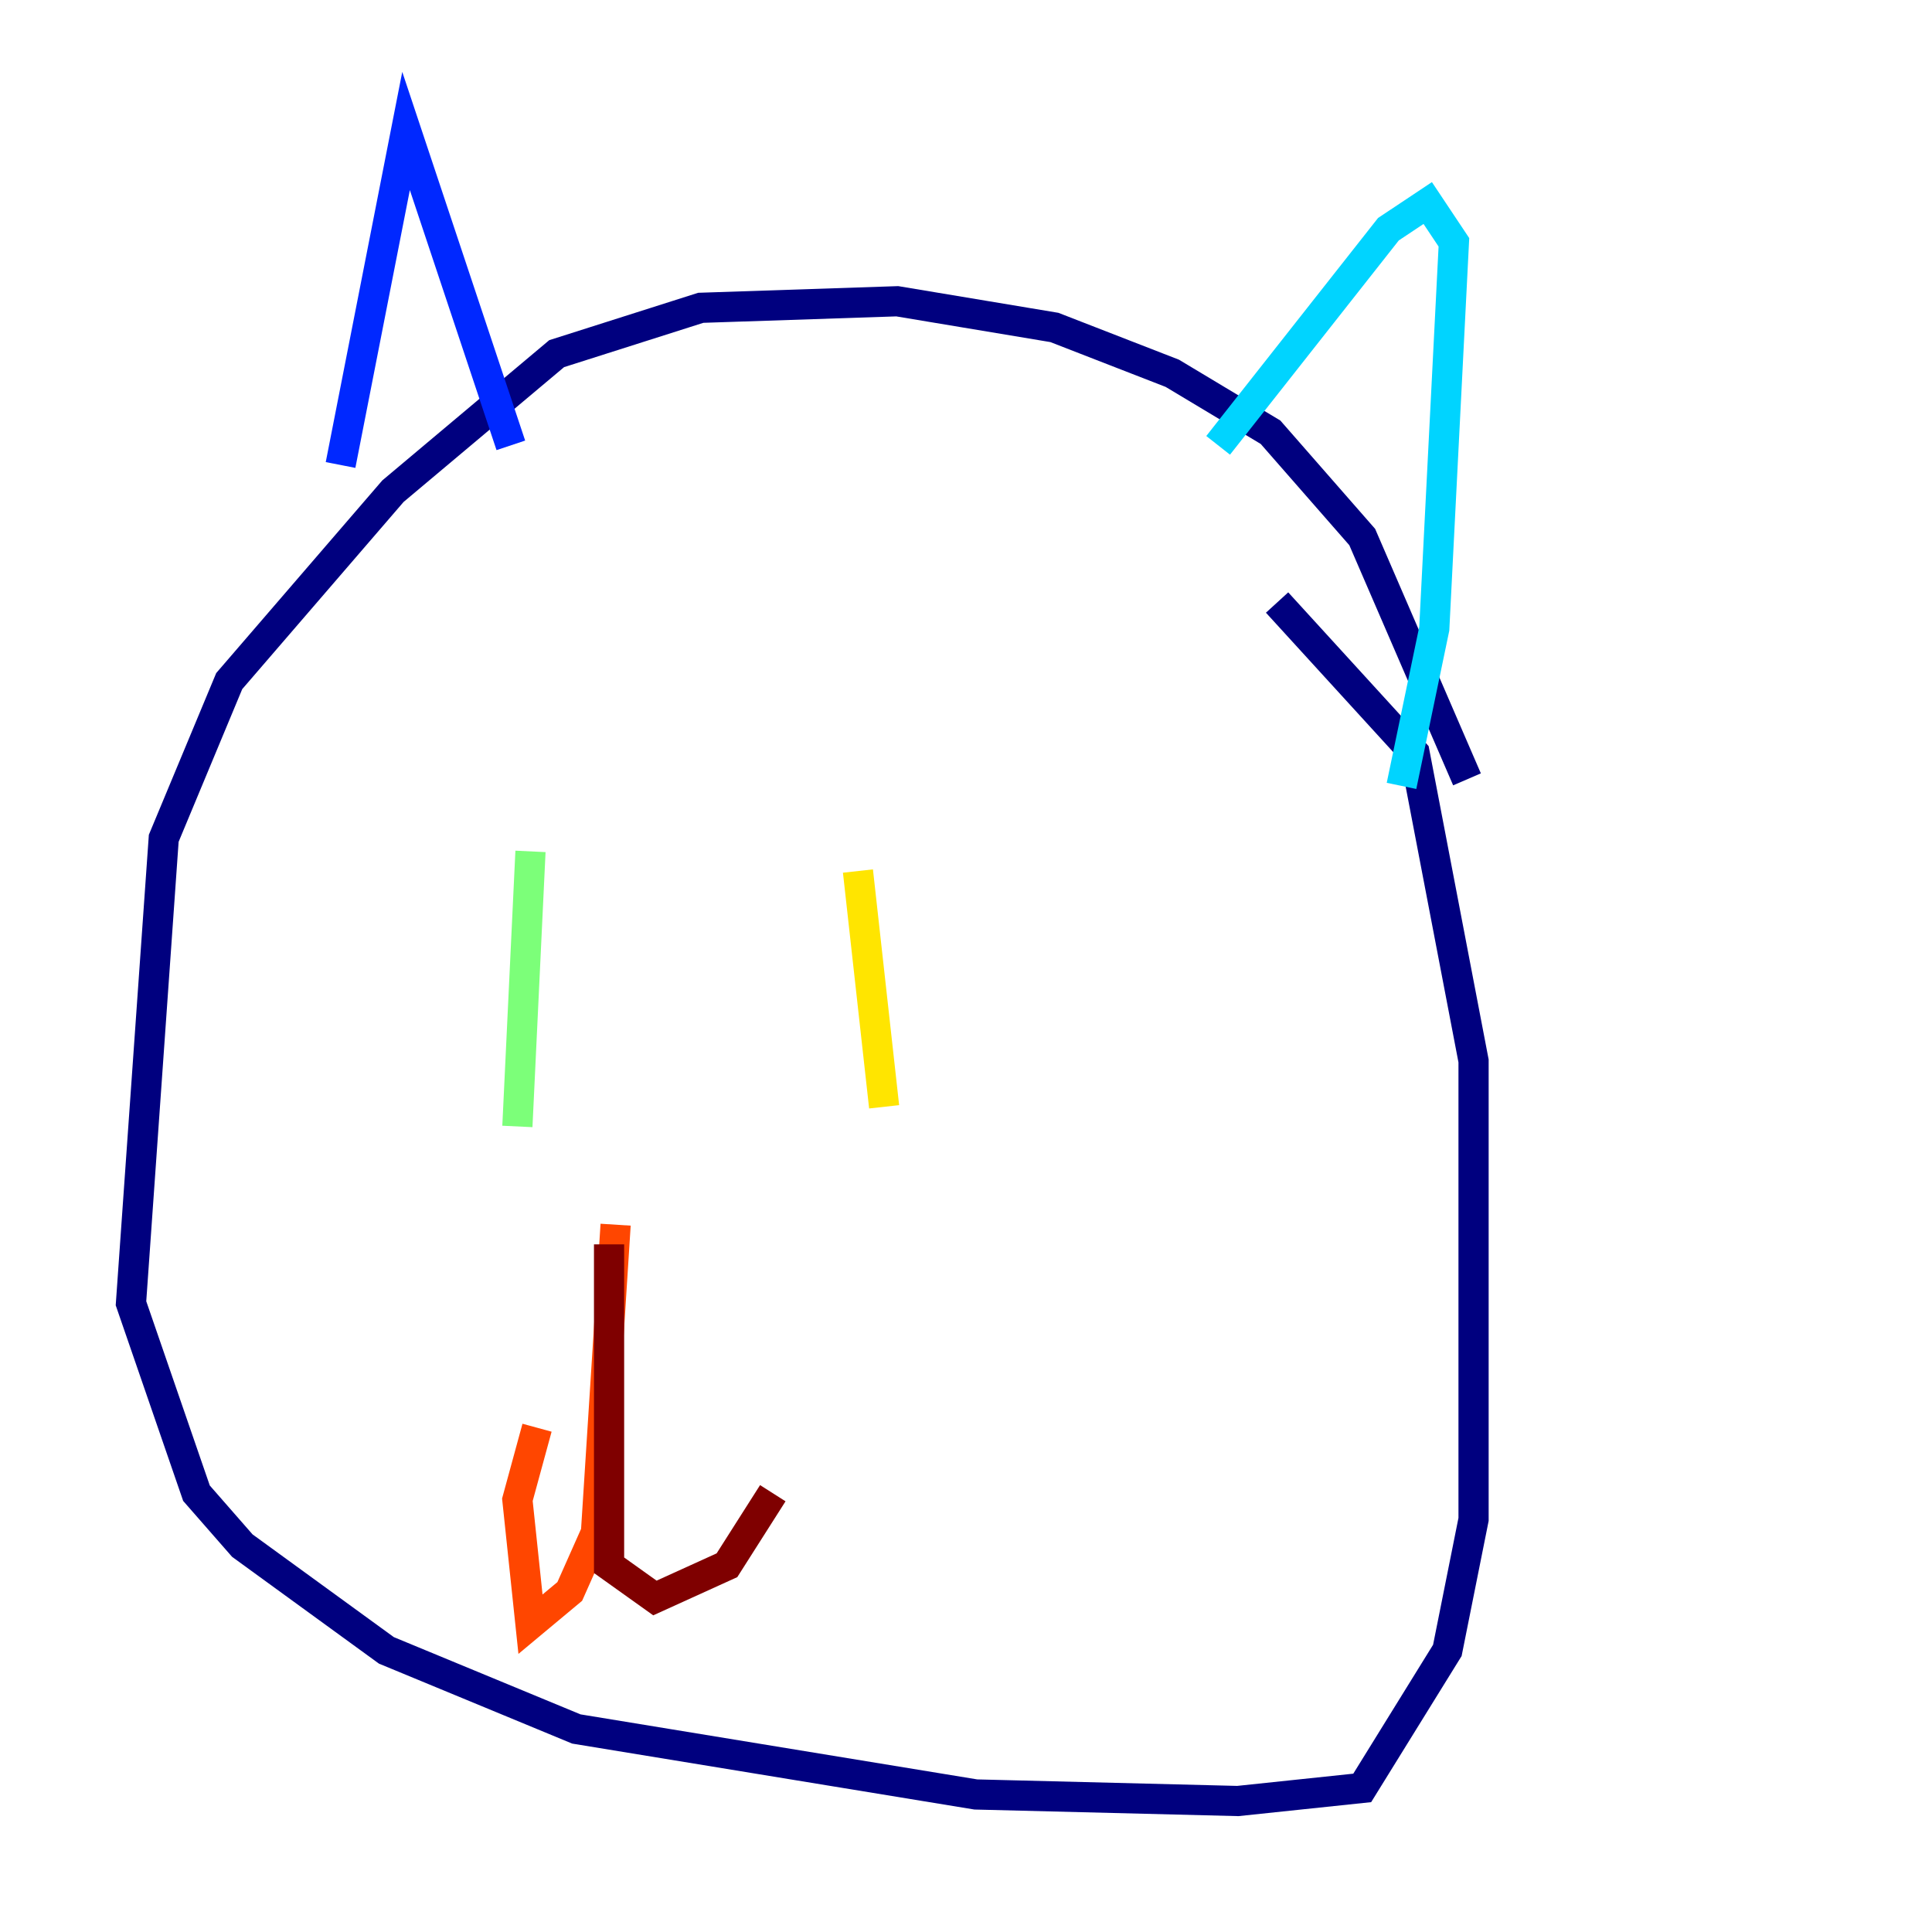 <?xml version="1.0" encoding="utf-8" ?>
<svg baseProfile="tiny" height="128" version="1.2" viewBox="0,0,128,128" width="128" xmlns="http://www.w3.org/2000/svg" xmlns:ev="http://www.w3.org/2001/xml-events" xmlns:xlink="http://www.w3.org/1999/xlink"><defs /><polyline fill="none" points="97.193,51.634 90.251,35.58 84.176,28.637 77.668,24.732 69.858,21.695 59.444,19.959 46.427,20.393 36.881,23.43 26.034,32.542 15.186,45.125 10.848,55.539 8.678,86.346 13.017,98.929 16.054,102.4 25.6,109.342 38.183,114.549 64.651,118.888 82.007,119.322 90.251,118.454 95.891,109.342 97.627,100.664 97.627,70.291 93.722,49.898 84.61,39.919" stroke="#00007f" stroke-width="2" /><polyline fill="none" points="22.563,30.807 26.902,8.678 33.844,29.505" stroke="#0028ff" stroke-width="2" /><polyline fill="none" points="80.705,29.505 91.986,15.186 94.59,13.451 96.325,16.054 95.024,41.654 92.854,52.068" stroke="#00d4ff" stroke-width="2" /><polyline fill="none" points="35.146,56.407 34.278,74.63" stroke="#7cff79" stroke-width="2" /><polyline fill="none" points="56.841,57.709 58.576,73.329" stroke="#ffe500" stroke-width="2" /><polyline fill="none" points="40.786,81.139 39.485,101.532 37.749,105.437 35.146,107.607 34.278,99.363 35.58,94.59" stroke="#ff4600" stroke-width="2" /><polyline fill="none" points="40.352,82.441 40.352,103.702 43.39,105.871 48.163,103.702 51.2,98.929" stroke="#7f0000" stroke-width="2" /></svg>